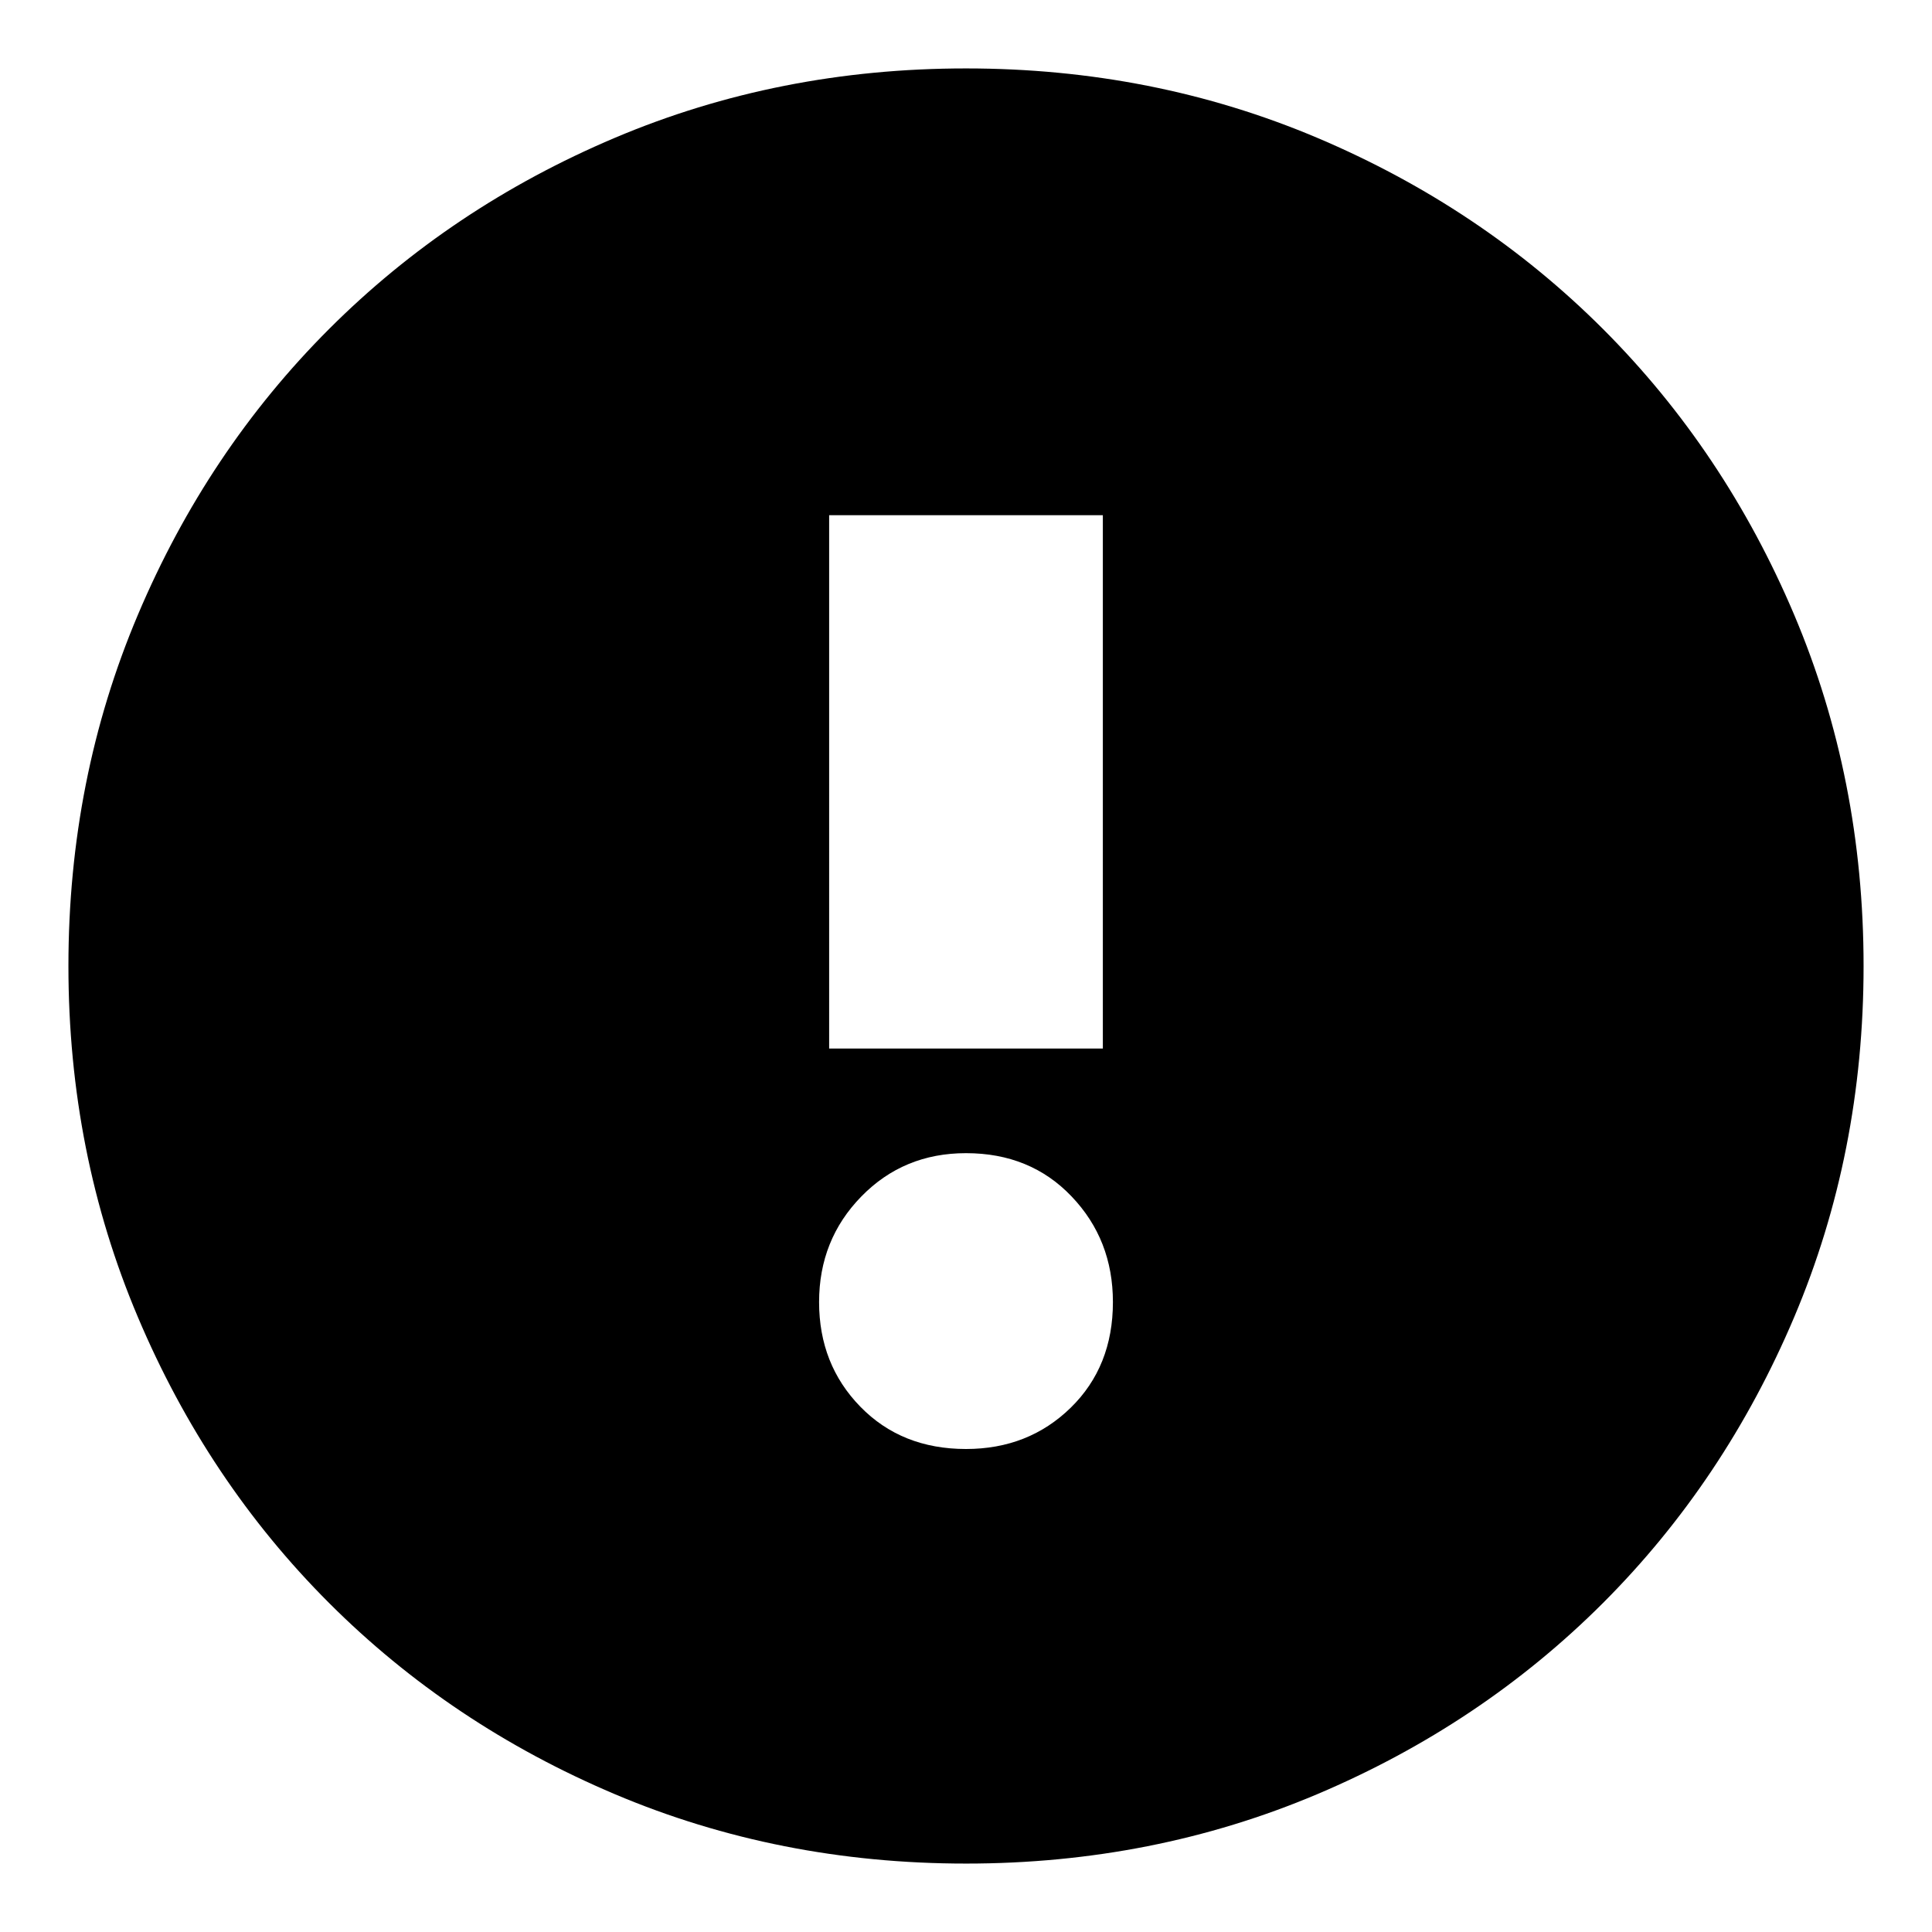 <svg xmlns="http://www.w3.org/2000/svg" height="24" width="24"><path d="M12 18q.775 0 1.3-.512.525-.513.525-1.313 0-.775-.513-1.312-.512-.538-1.312-.538-.775 0-1.3.538-.525.537-.525 1.312t.513 1.3Q11.2 18 12 18Zm-1.7-4.975h3.4V6.4h-3.4ZM12 23.15q-2.325 0-4.362-.862-2.038-.863-3.55-2.375-1.513-1.513-2.375-3.551Q.85 14.325.85 12t.863-4.363q.862-2.037 2.375-3.55Q5.6 2.575 7.638 1.712 9.675.85 12 .85t4.363.862q2.037.863 3.55 2.375 1.512 1.513 2.375 3.55.862 2.038.862 4.363 0 2.325-.862 4.362-.863 2.038-2.375 3.551-1.513 1.512-3.55 2.375-2.038.862-4.363.862Z"/></svg>